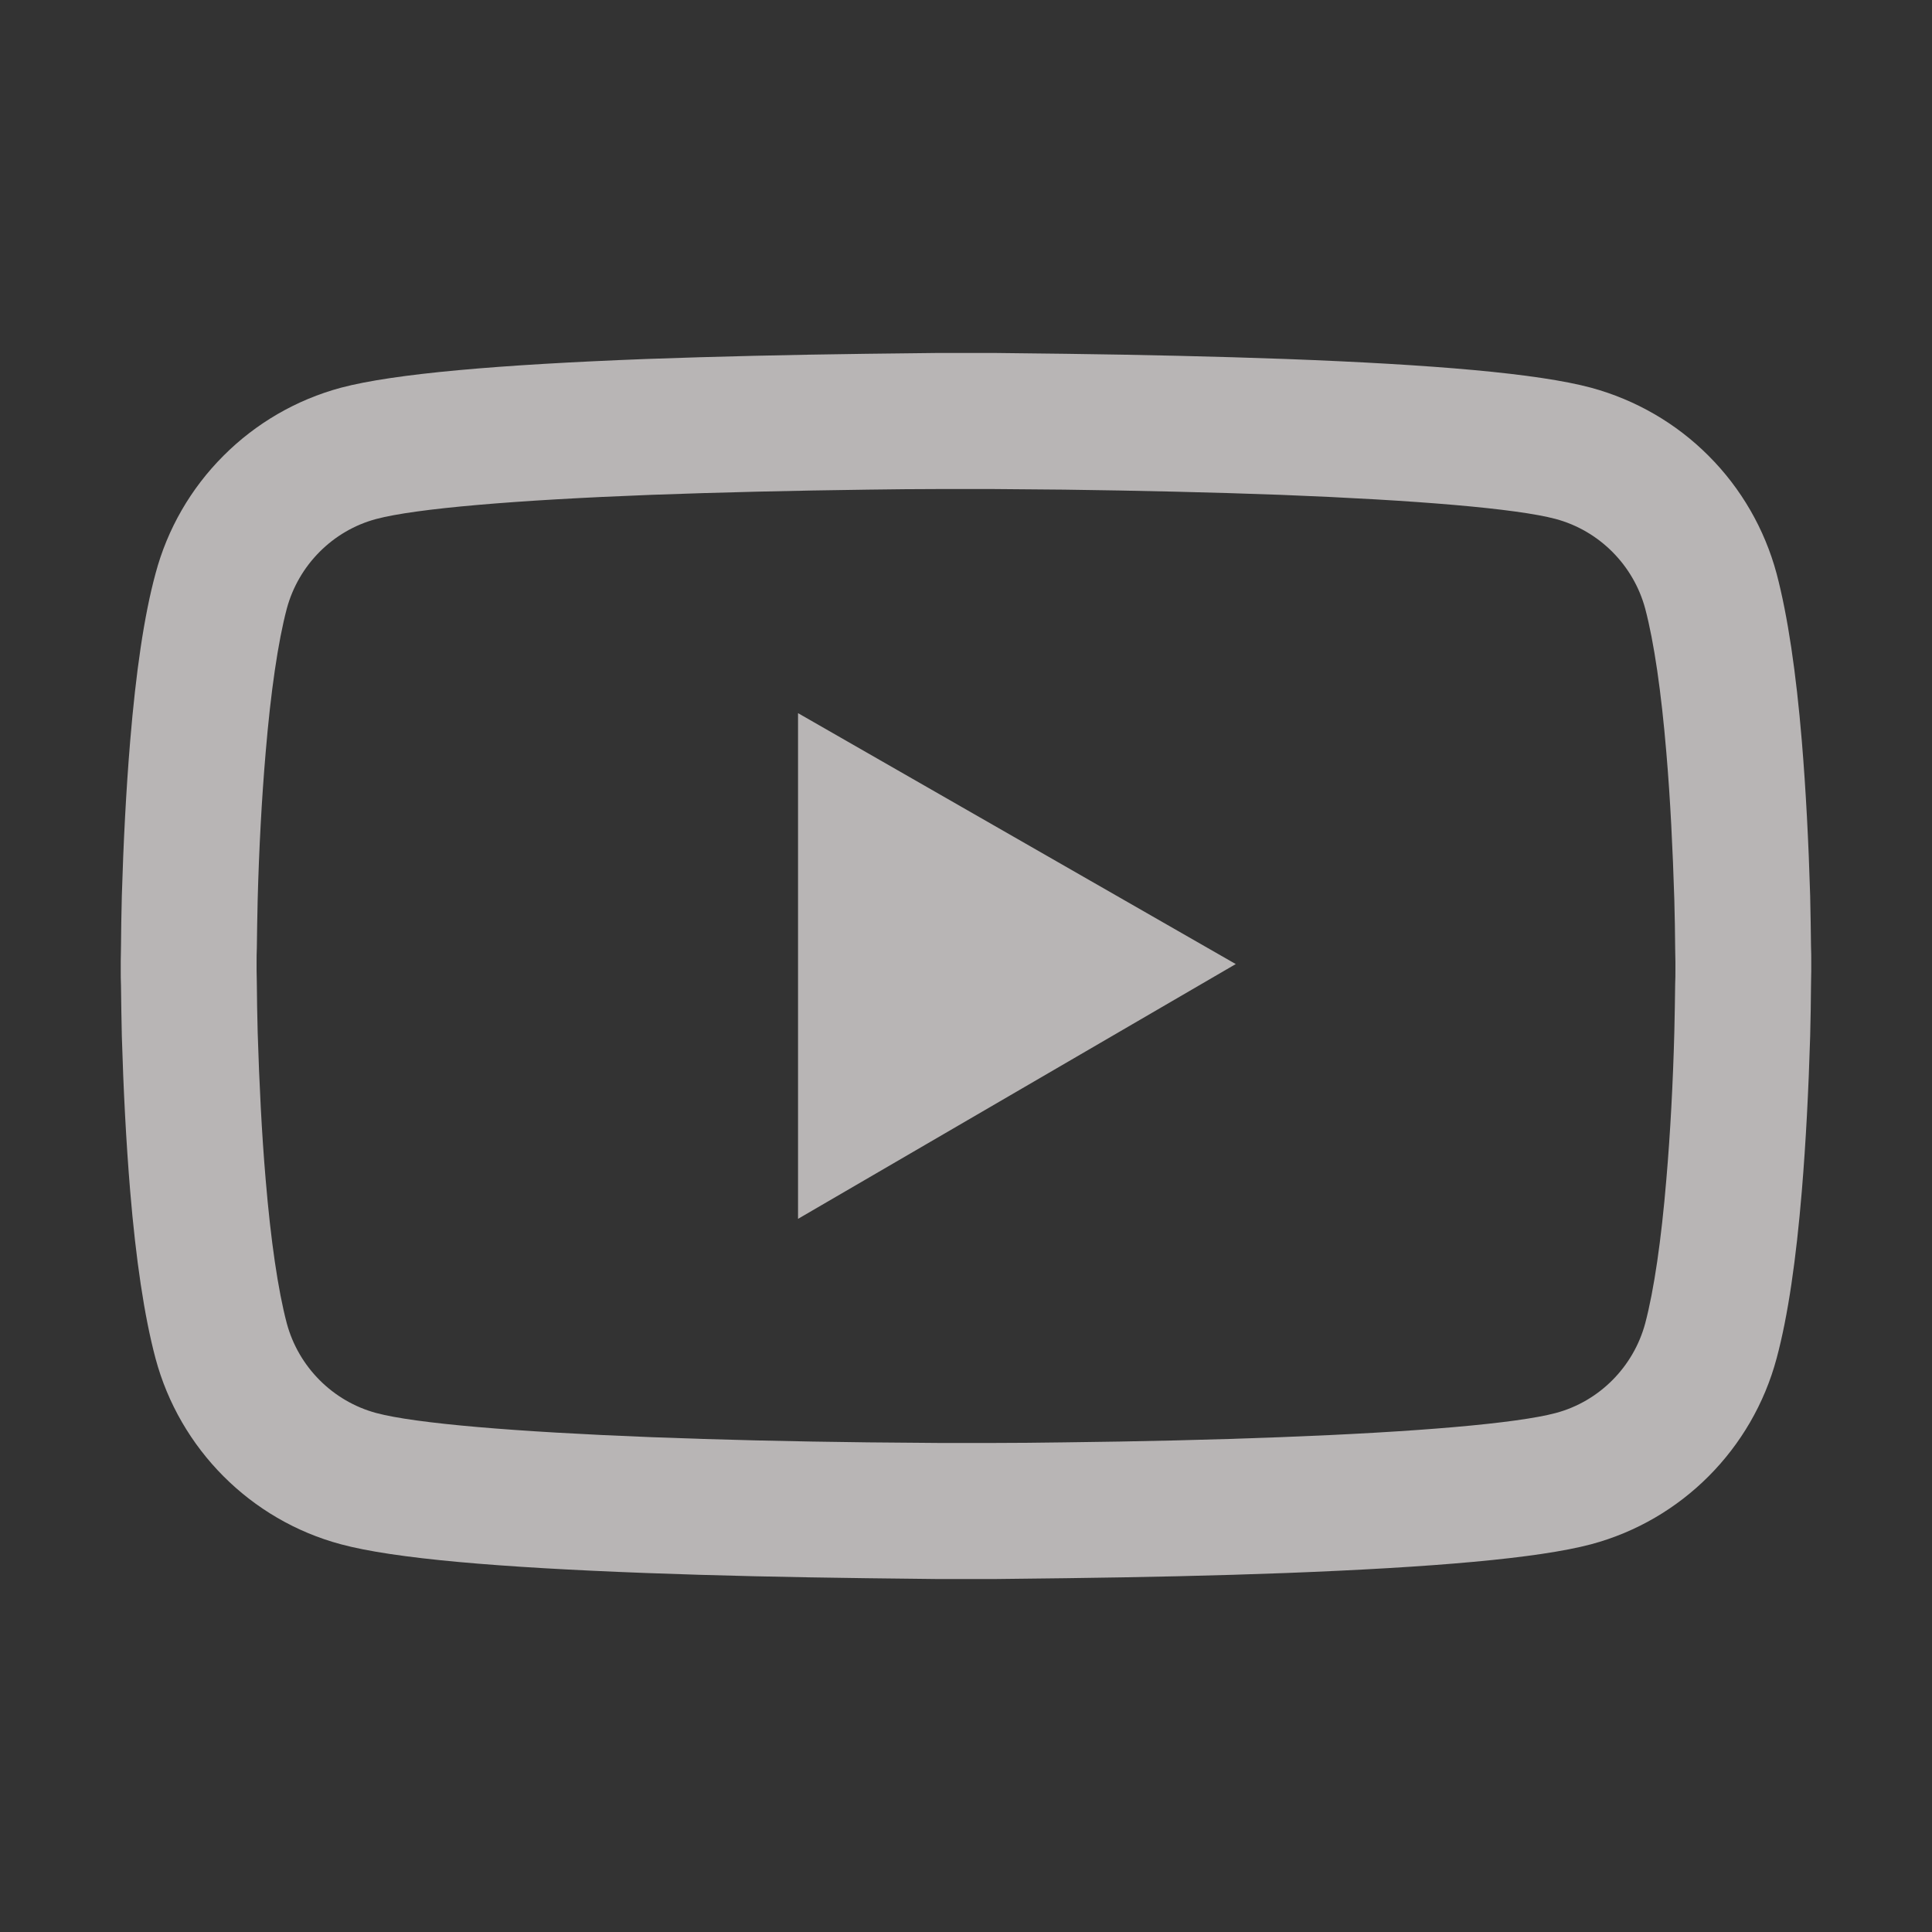 <svg width="16" height="16" viewBox="0 0 16 16" fill="none" xmlns="http://www.w3.org/2000/svg">
<rect x="0" y="0" width="16" height="16" fill="#333333" stroke="none"/>
<path d="M15 7.956C15 7.922 15 7.883 14.998 7.838C14.997 7.711 14.994 7.569 14.991 7.417C14.978 6.981 14.956 6.547 14.922 6.138C14.875 5.573 14.806 5.103 14.713 4.75C14.614 4.382 14.42 4.045 14.15 3.775C13.881 3.505 13.545 3.311 13.177 3.211C12.734 3.092 11.869 3.019 10.65 2.973C10.07 2.952 9.45 2.938 8.83 2.93C8.613 2.927 8.411 2.925 8.23 2.923H7.77C7.589 2.925 7.388 2.927 7.17 2.93C6.55 2.938 5.93 2.952 5.35 2.973C4.131 3.02 3.264 3.094 2.823 3.211C2.455 3.31 2.119 3.505 1.85 3.775C1.58 4.045 1.386 4.381 1.288 4.75C1.192 5.103 1.125 5.573 1.078 6.138C1.044 6.547 1.022 6.981 1.009 7.417C1.005 7.569 1.003 7.711 1.002 7.838C1.002 7.883 1 7.922 1 7.956V8.044C1 8.078 1 8.117 1.002 8.163C1.003 8.289 1.006 8.431 1.009 8.583C1.022 9.019 1.044 9.453 1.078 9.863C1.125 10.427 1.194 10.897 1.288 11.25C1.488 11.998 2.075 12.589 2.823 12.789C3.264 12.908 4.131 12.981 5.35 13.027C5.93 13.049 6.55 13.062 7.17 13.07C7.388 13.073 7.589 13.075 7.77 13.077H8.23C8.411 13.075 8.613 13.073 8.83 13.07C9.45 13.062 10.07 13.049 10.65 13.027C11.869 12.98 12.736 12.906 13.177 12.789C13.925 12.589 14.512 12 14.713 11.25C14.808 10.897 14.875 10.427 14.922 9.863C14.956 9.453 14.978 9.019 14.991 8.583C14.995 8.431 14.997 8.289 14.998 8.163C14.998 8.117 15 8.078 15 8.044V7.956ZM13.875 8.038C13.875 8.07 13.875 8.106 13.873 8.148C13.872 8.27 13.869 8.405 13.866 8.55C13.855 8.966 13.833 9.381 13.8 9.767C13.758 10.27 13.698 10.683 13.625 10.959C13.528 11.32 13.244 11.606 12.884 11.702C12.556 11.789 11.73 11.859 10.606 11.902C10.037 11.924 9.425 11.938 8.814 11.945C8.6 11.948 8.402 11.95 8.223 11.95H7.777L7.186 11.945C6.575 11.938 5.964 11.924 5.394 11.902C4.27 11.858 3.442 11.789 3.116 11.702C2.756 11.605 2.472 11.32 2.375 10.959C2.302 10.683 2.242 10.27 2.2 9.767C2.167 9.381 2.147 8.966 2.134 8.55C2.13 8.405 2.128 8.269 2.127 8.148C2.127 8.106 2.125 8.069 2.125 8.038V7.963C2.125 7.93 2.125 7.894 2.127 7.852C2.128 7.73 2.131 7.595 2.134 7.45C2.145 7.034 2.167 6.619 2.2 6.233C2.242 5.73 2.302 5.317 2.375 5.041C2.472 4.68 2.756 4.394 3.116 4.298C3.444 4.211 4.27 4.141 5.394 4.098C5.963 4.077 6.575 4.063 7.186 4.055C7.4 4.052 7.598 4.05 7.777 4.05H8.223L8.814 4.055C9.425 4.063 10.036 4.077 10.606 4.098C11.73 4.142 12.558 4.211 12.884 4.298C13.244 4.395 13.528 4.68 13.625 5.041C13.698 5.317 13.758 5.73 13.8 6.233C13.833 6.619 13.853 7.034 13.866 7.45C13.87 7.595 13.872 7.731 13.873 7.852C13.873 7.894 13.875 7.931 13.875 7.963V8.038ZM6.609 10.094L10.234 7.984L6.609 5.906V10.094Z" fill="#FFFBFB" fill-opacity="0.65"/>
</svg>
